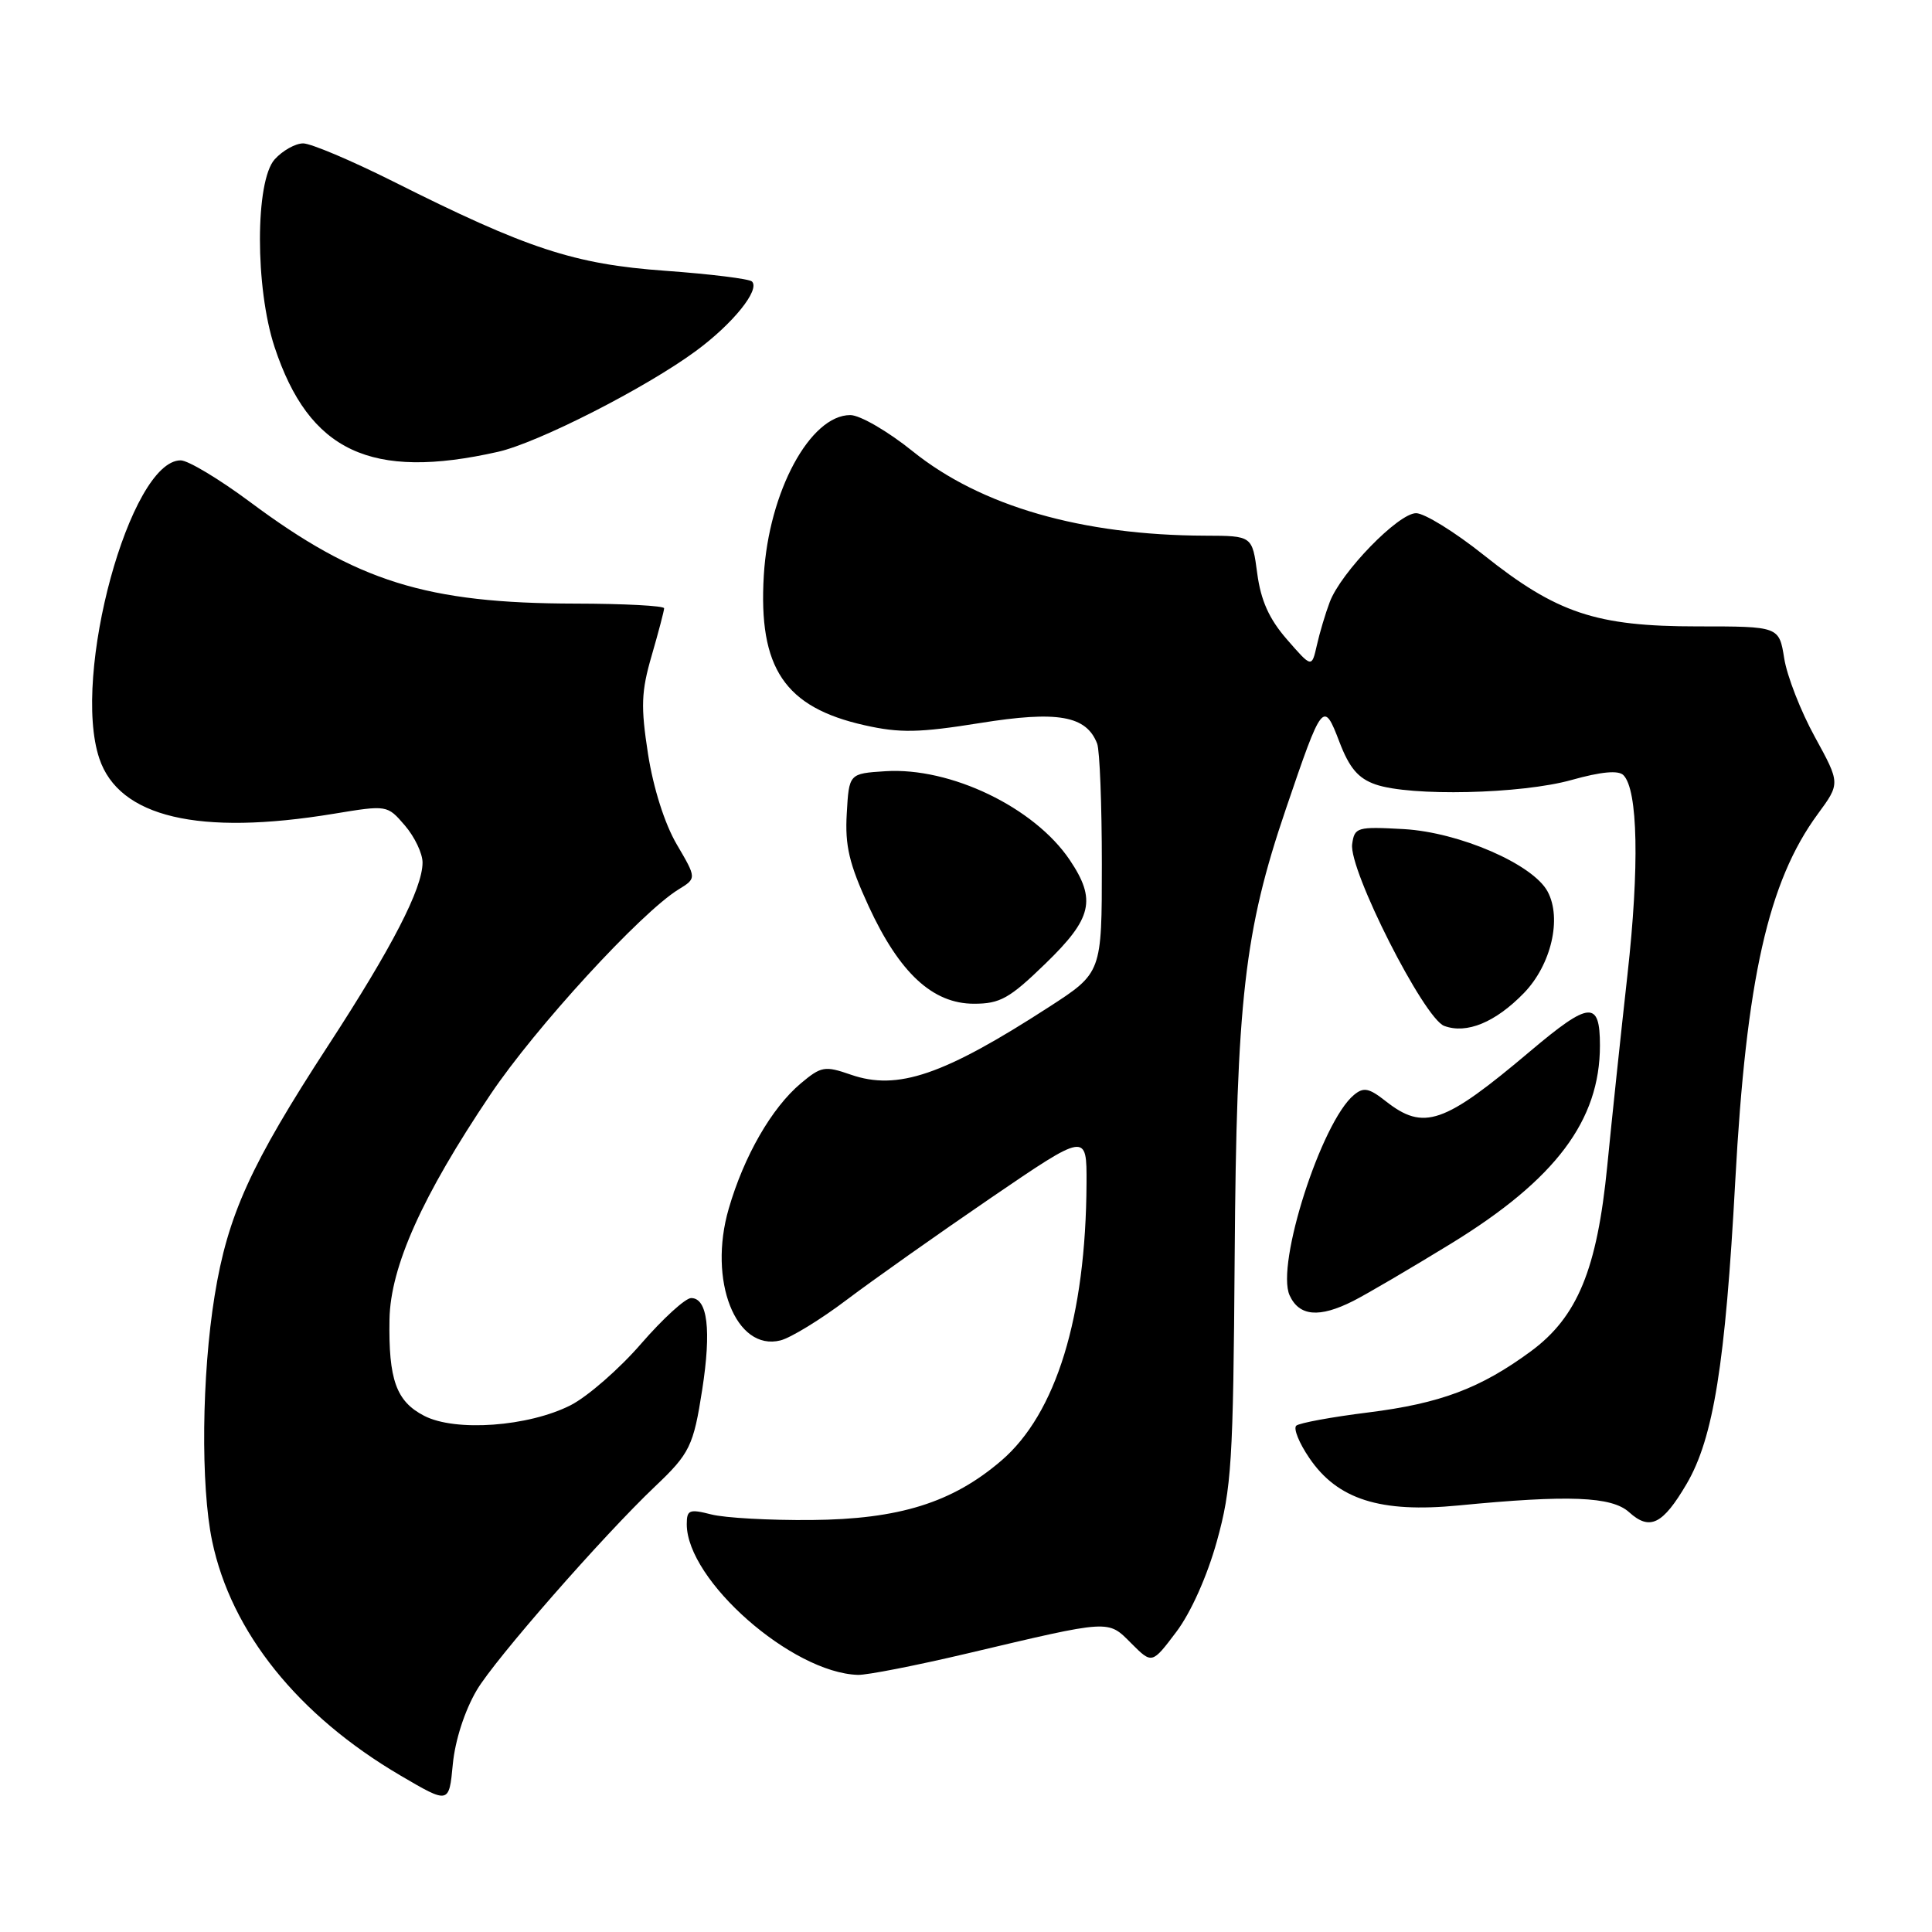 <?xml version="1.0" encoding="UTF-8" standalone="no"?>
<!DOCTYPE svg PUBLIC "-//W3C//DTD SVG 1.1//EN" "http://www.w3.org/Graphics/SVG/1.1/DTD/svg11.dtd" >
<svg xmlns="http://www.w3.org/2000/svg" xmlns:xlink="http://www.w3.org/1999/xlink" version="1.1" viewBox="0 0 256 256">
 <g >
 <path fill="currentColor"
d=" M 63.17 223.96 C 65.56 219.89 79.90 203.51 86.81 196.95 C 91.40 192.60 91.89 191.60 93.05 184.12 C 94.27 176.24 93.76 172.00 91.58 172.00 C 90.82 172.00 87.84 174.72 84.95 178.05 C 82.07 181.38 77.87 185.04 75.63 186.19 C 70.04 189.04 60.34 189.75 56.20 187.60 C 52.50 185.69 51.47 182.81 51.61 174.81 C 51.74 167.83 55.94 158.47 64.99 145.02 C 70.95 136.15 84.92 120.93 89.90 117.86 C 92.31 116.38 92.31 116.38 89.67 111.88 C 88.07 109.15 86.58 104.45 85.87 99.93 C 84.89 93.60 84.96 91.64 86.36 86.84 C 87.26 83.73 88.00 80.92 88.00 80.60 C 88.00 80.27 82.71 79.99 76.25 79.98 C 56.50 79.95 47.31 77.08 33.11 66.50 C 29.05 63.48 24.92 61.00 23.94 61.00 C 17.24 61.00 9.46 89.49 13.16 100.50 C 15.77 108.29 26.32 110.78 44.21 107.83 C 51.31 106.66 51.31 106.66 53.65 109.38 C 54.94 110.88 56.00 113.10 55.99 114.31 C 55.97 117.74 51.99 125.48 43.51 138.50 C 33.21 154.31 30.17 161.01 28.44 171.69 C 26.73 182.23 26.58 196.89 28.11 204.20 C 30.64 216.28 39.49 227.30 53.07 235.27 C 59.50 239.04 59.50 239.04 60.00 233.77 C 60.30 230.61 61.57 226.68 63.17 223.96 Z  M 128.17 219.09 C 147.31 214.57 146.76 214.60 149.91 217.76 C 152.65 220.50 152.65 220.50 155.87 216.23 C 157.79 213.69 159.96 208.84 161.24 204.23 C 163.19 197.21 163.41 193.73 163.60 166.50 C 163.84 132.54 164.89 123.34 170.37 107.24 C 175.22 92.97 175.37 92.78 177.48 98.31 C 178.80 101.77 179.97 103.14 182.26 103.94 C 186.89 105.55 201.58 105.22 208.24 103.35 C 212.17 102.25 214.44 102.04 215.11 102.71 C 217.04 104.64 217.24 114.86 215.65 129.13 C 214.77 137.03 213.56 148.45 212.97 154.50 C 211.62 168.20 209.03 174.50 202.84 179.06 C 196.16 183.97 190.86 185.96 181.28 187.16 C 176.45 187.76 172.17 188.55 171.76 188.91 C 171.36 189.28 172.13 191.20 173.49 193.19 C 177.22 198.69 182.90 200.49 193.27 199.48 C 207.86 198.06 213.56 198.29 215.86 200.37 C 218.61 202.86 220.32 202.02 223.50 196.60 C 227.04 190.54 228.62 180.72 229.93 156.50 C 231.38 129.78 234.30 116.80 240.86 107.87 C 243.85 103.80 243.85 103.80 240.48 97.65 C 238.62 94.27 236.79 89.59 236.42 87.25 C 235.74 83.00 235.74 83.00 224.91 83.00 C 211.48 83.00 206.28 81.26 196.57 73.52 C 192.76 70.48 188.74 68.00 187.64 68.00 C 185.29 68.00 177.69 75.82 176.20 79.77 C 175.63 81.27 174.86 83.85 174.49 85.50 C 173.81 88.50 173.81 88.50 170.53 84.73 C 168.16 82.01 167.07 79.57 166.59 75.98 C 165.93 71.00 165.93 71.00 159.72 70.98 C 143.34 70.93 129.97 67.07 120.94 59.80 C 117.67 57.16 113.95 55.00 112.67 55.00 C 107.35 55.00 101.87 65.15 101.21 76.23 C 100.47 88.53 103.97 93.73 114.57 96.10 C 119.23 97.15 121.77 97.10 129.83 95.81 C 140.15 94.15 143.95 94.82 145.38 98.54 C 145.72 99.44 146.00 106.63 146.00 114.53 C 146.00 128.90 146.00 128.90 139.00 133.43 C 125.04 142.46 118.94 144.55 112.74 142.40 C 109.28 141.20 108.82 141.28 106.09 143.57 C 102.25 146.81 98.58 153.18 96.56 160.16 C 93.79 169.67 97.50 179.10 103.42 177.61 C 104.79 177.26 108.75 174.84 112.21 172.22 C 115.67 169.61 124.24 163.55 131.25 158.76 C 144.00 150.06 144.00 150.06 143.97 156.78 C 143.89 174.49 139.94 187.33 132.66 193.56 C 126.17 199.12 119.13 201.31 107.50 201.41 C 102.00 201.46 96.04 201.13 94.25 200.67 C 91.34 199.93 91.00 200.06 91.00 201.97 C 91.00 209.39 104.92 221.65 113.67 221.93 C 114.87 221.97 121.39 220.69 128.17 219.09 Z  M 179.30 172.39 C 181.06 171.50 186.89 168.08 192.26 164.79 C 206.12 156.29 212.00 148.47 212.00 138.53 C 212.00 132.53 210.63 132.65 202.76 139.29 C 191.30 148.97 188.66 149.88 183.60 145.90 C 181.39 144.16 180.68 144.02 179.40 145.09 C 175.10 148.65 169.03 167.57 170.88 171.64 C 172.15 174.42 174.80 174.66 179.30 172.39 Z  M 201.93 131.58 C 205.54 127.85 206.98 121.70 205.07 118.14 C 203.13 114.51 193.37 110.28 186.00 109.86 C 179.82 109.52 179.48 109.61 179.17 111.85 C 178.69 115.22 188.68 134.95 191.37 135.94 C 194.35 137.04 198.15 135.47 201.93 131.58 Z  M 138.52 127.69 C 144.73 121.68 145.30 119.23 141.74 113.94 C 137.05 106.98 125.95 101.64 117.32 102.19 C 112.50 102.50 112.50 102.50 112.20 107.80 C 111.95 112.07 112.52 114.47 115.11 120.10 C 119.19 128.93 123.58 133.00 129.06 133.00 C 132.52 133.00 133.77 132.30 138.52 127.69 Z  M 65.98 59.87 C 71.30 58.67 85.57 51.40 92.22 46.50 C 97.12 42.89 100.74 38.40 99.64 37.30 C 99.29 36.95 94.12 36.31 88.15 35.88 C 76.07 35.01 69.89 32.98 52.03 24.01 C 46.53 21.26 41.20 19.00 40.17 19.00 C 39.15 19.00 37.45 19.95 36.40 21.11 C 33.80 24.00 33.79 38.13 36.38 45.98 C 40.96 59.83 49.14 63.67 65.98 59.87 Z "/>
</g>
</svg>